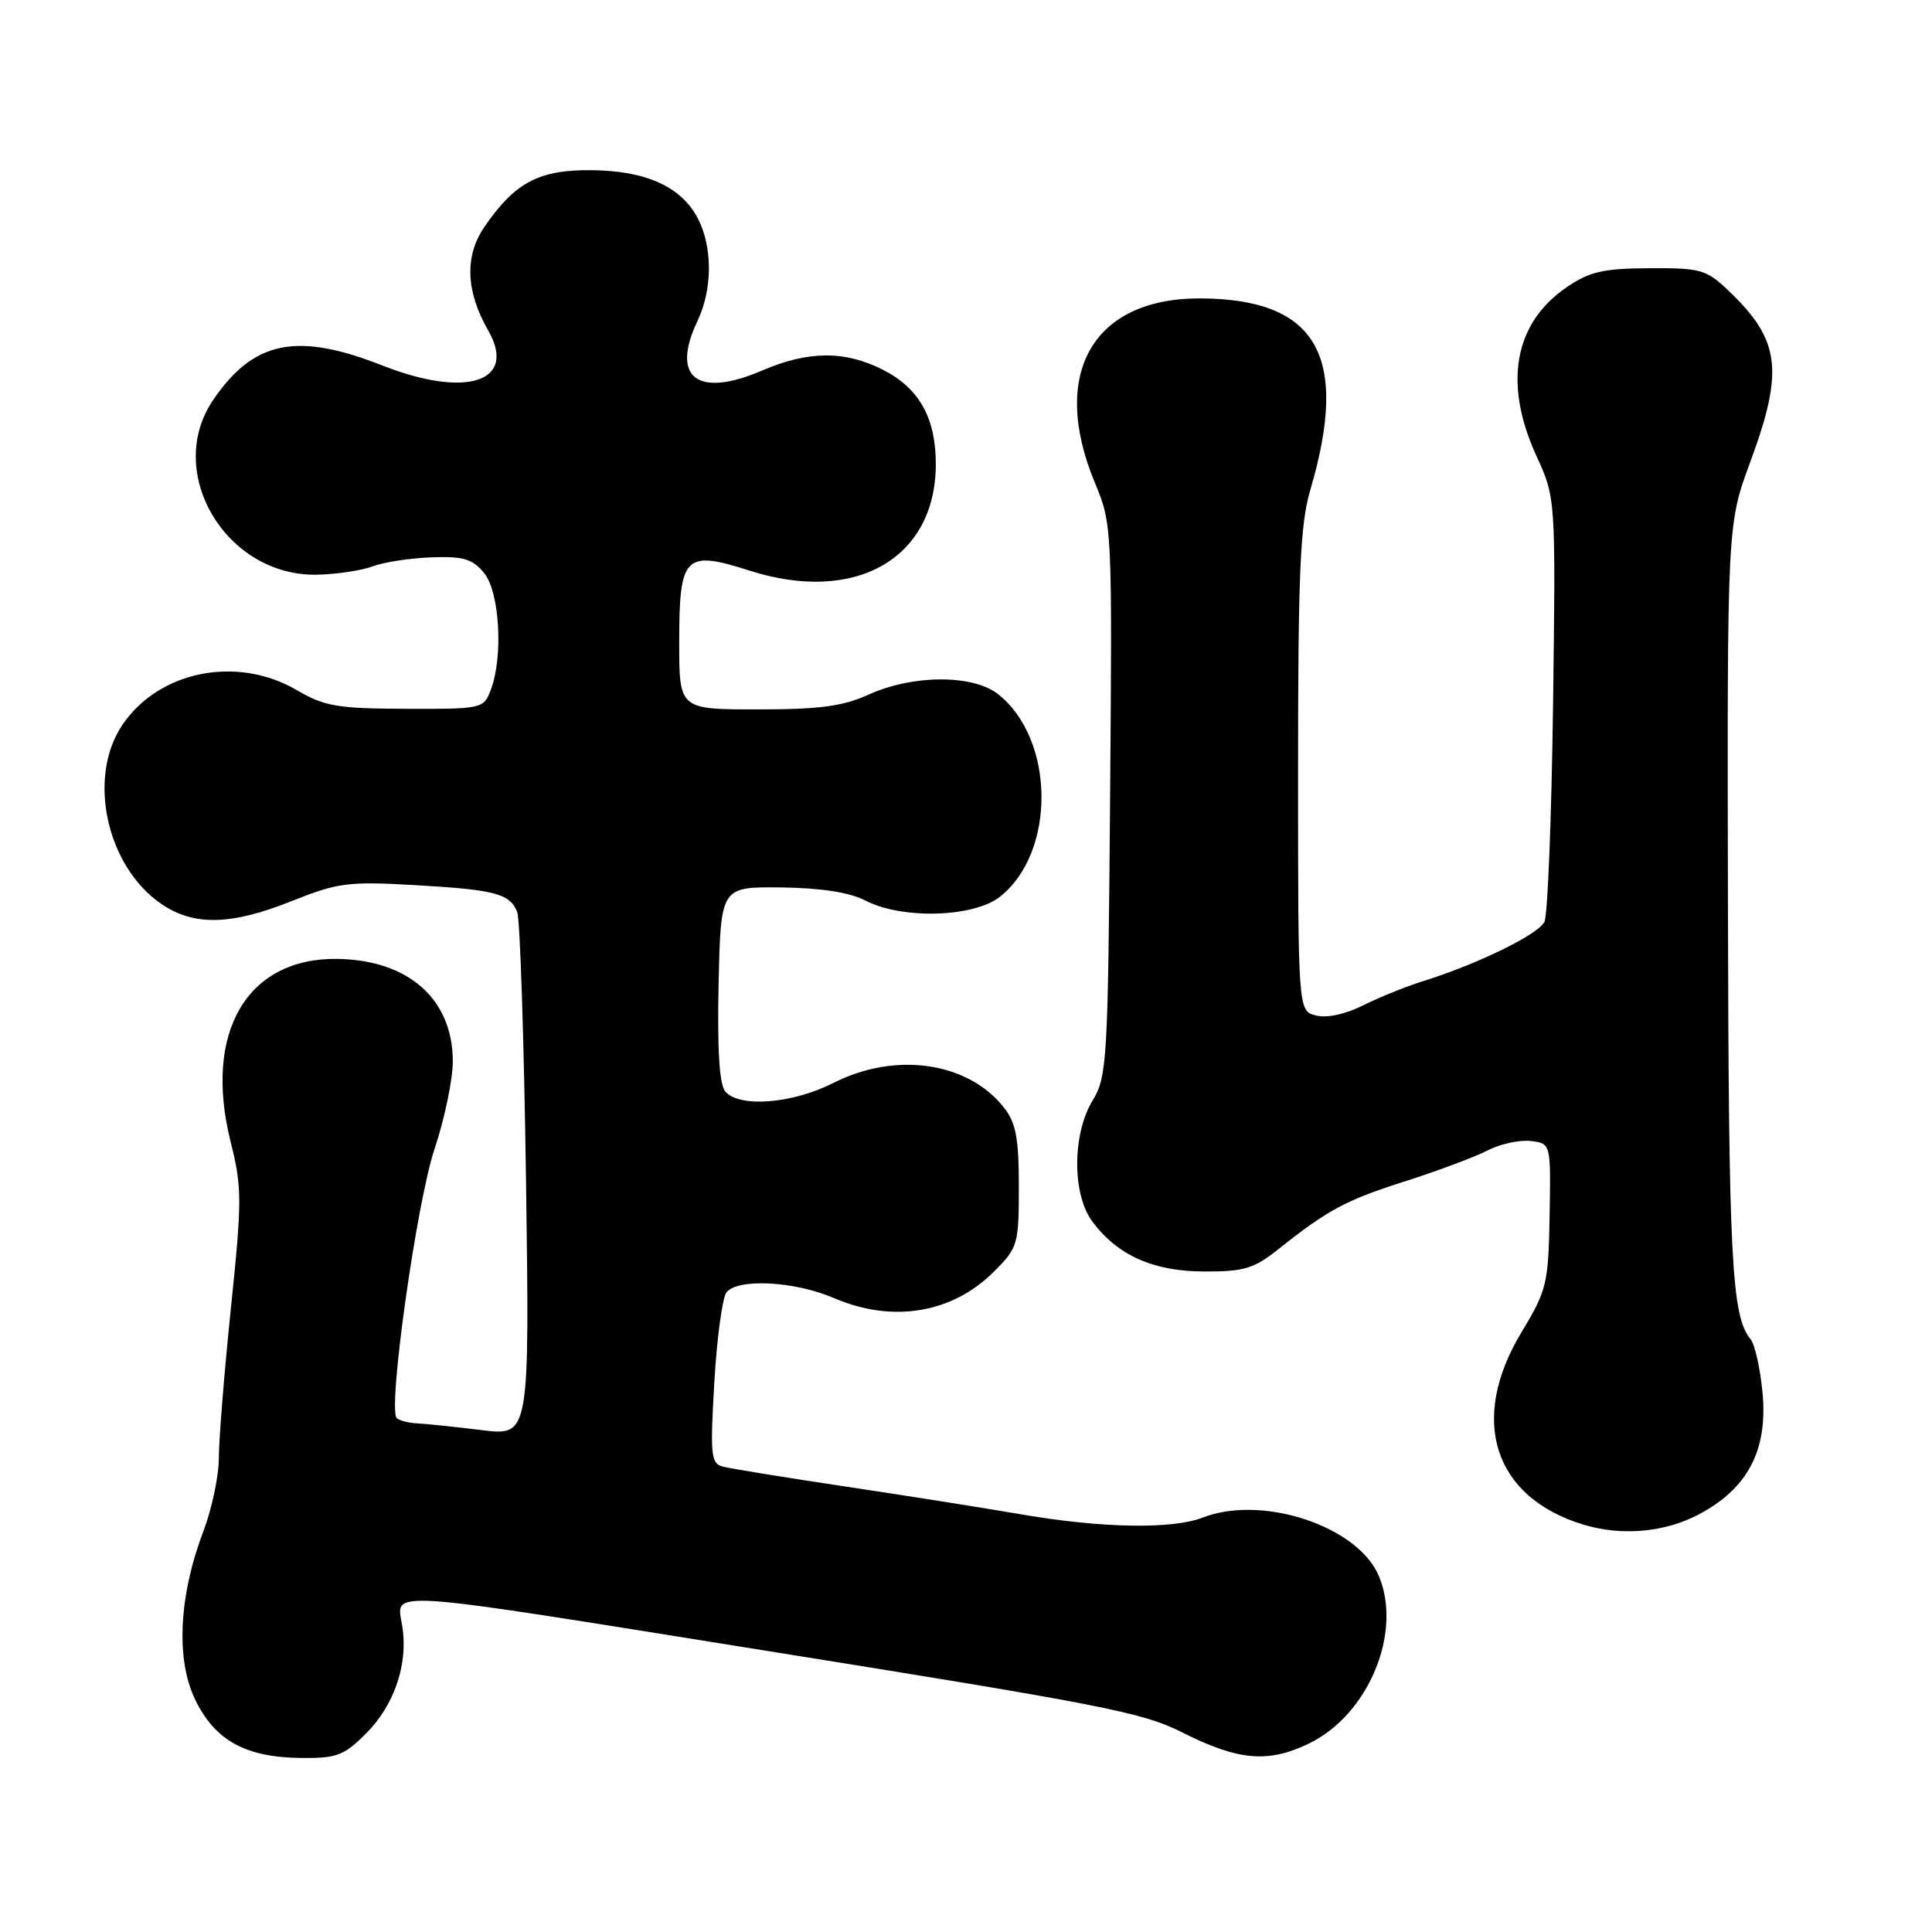 <?xml version="1.0" encoding="UTF-8" standalone="no"?>
<!DOCTYPE svg PUBLIC "-//W3C//DTD SVG 1.1//EN" "http://www.w3.org/Graphics/SVG/1.1/DTD/svg11.dtd" >
<svg xmlns="http://www.w3.org/2000/svg" xmlns:xlink="http://www.w3.org/1999/xlink" version="1.1" viewBox="0 0 256 256">
 <g >
 <path fill="currentColor"
d=" M 48.50 229.70 C 52.27 225.93 54.11 220.47 53.30 215.46 C 52.52 210.63 49.91 210.46 101.00 218.65 C 146.17 225.88 151.38 226.90 156.56 229.51 C 164.07 233.30 168.01 233.66 173.45 231.02 C 181.31 227.22 185.85 216.35 182.71 208.84 C 179.94 202.21 167.23 198.01 159.32 201.10 C 155.33 202.65 146.00 202.49 135.50 200.69 C 130.55 199.84 119.97 198.16 112.00 196.97 C 104.03 195.77 96.72 194.59 95.76 194.33 C 94.20 193.92 94.09 192.80 94.65 183.19 C 94.99 177.31 95.72 171.94 96.26 171.25 C 97.75 169.36 105.26 169.75 110.50 172.00 C 118.28 175.34 126.17 174.03 131.70 168.50 C 134.88 165.32 135.00 164.91 135.00 157.23 C 135.00 150.82 134.62 148.78 133.03 146.76 C 128.26 140.70 118.66 139.31 110.42 143.50 C 104.96 146.27 97.92 146.81 96.09 144.61 C 95.32 143.68 95.03 138.99 95.22 130.36 C 95.50 117.50 95.50 117.50 103.50 117.59 C 108.83 117.66 112.57 118.24 114.70 119.34 C 119.52 121.84 129.01 121.57 132.49 118.83 C 139.95 112.96 139.81 97.93 132.24 91.97 C 128.91 89.36 120.97 89.38 115.14 92.02 C 111.69 93.59 108.61 94.00 100.39 94.00 C 90.00 94.00 90.00 94.00 90.00 85.12 C 90.00 73.59 90.72 72.86 99.32 75.61 C 113.35 80.10 124.00 74.01 124.00 61.50 C 124.00 55.38 121.80 51.45 117.02 49.01 C 111.98 46.44 107.12 46.46 101.03 49.08 C 92.41 52.79 88.84 50.07 92.42 42.53 C 94.42 38.32 94.44 32.75 92.48 28.97 C 90.30 24.74 85.60 22.61 78.33 22.55 C 71.38 22.49 68.21 24.19 64.17 30.09 C 61.55 33.93 61.72 38.60 64.67 43.75 C 68.59 50.58 61.86 52.83 50.67 48.43 C 39.33 43.97 33.60 45.13 28.25 52.99 C 21.71 62.59 29.95 76.42 42.05 76.15 C 44.64 76.09 47.95 75.59 49.40 75.04 C 50.85 74.49 54.35 73.95 57.18 73.85 C 61.44 73.70 62.63 74.06 64.16 75.95 C 66.21 78.48 66.70 87.04 65.03 91.41 C 64.09 93.91 63.89 93.95 53.78 93.92 C 44.72 93.89 43.00 93.60 39.32 91.44 C 31.43 86.83 21.12 88.87 16.25 96.00 C 11.52 102.93 14.07 114.77 21.37 119.77 C 25.69 122.73 30.62 122.62 38.75 119.36 C 44.76 116.96 46.18 116.78 54.92 117.28 C 65.59 117.89 67.53 118.39 68.53 120.83 C 68.91 121.75 69.43 137.75 69.70 156.39 C 70.17 190.28 70.17 190.28 63.84 189.50 C 60.35 189.07 56.52 188.67 55.33 188.61 C 54.14 188.55 52.90 188.23 52.57 187.90 C 51.36 186.69 55.20 159.37 57.58 152.24 C 58.91 148.25 60.00 143.03 60.00 140.64 C 60.00 132.41 54.14 127.20 44.72 127.06 C 32.72 126.88 26.92 136.80 30.56 151.29 C 32.07 157.32 32.08 159.01 30.60 173.30 C 29.72 181.82 29.00 190.74 29.00 193.14 C 29.00 195.54 28.08 199.93 26.95 202.90 C 23.69 211.46 23.28 219.89 25.87 225.22 C 28.48 230.62 32.52 232.85 39.85 232.94 C 44.61 232.99 45.56 232.64 48.50 229.70 Z  M 225.09 200.67 C 231.58 197.25 234.25 192.17 233.55 184.60 C 233.25 181.36 232.53 178.14 231.96 177.45 C 229.44 174.42 229.05 166.91 228.96 119.61 C 228.86 69.50 228.86 69.50 231.93 61.18 C 236.41 49.05 235.89 45.03 229.02 38.50 C 226.10 35.72 225.34 35.50 218.55 35.54 C 212.47 35.57 210.63 35.99 207.62 38.04 C 200.63 42.80 199.18 50.78 203.57 60.38 C 206.14 65.99 206.14 65.99 205.79 93.25 C 205.59 108.24 205.08 121.24 204.65 122.14 C 203.86 123.81 195.76 127.77 188.50 130.03 C 186.30 130.71 182.76 132.15 180.63 133.21 C 178.30 134.39 175.83 134.92 174.38 134.56 C 172.00 133.96 172.00 133.96 172.00 102.20 C 172.00 75.94 172.28 69.49 173.61 64.97 C 178.86 47.14 174.52 39.59 159.00 39.54 C 144.78 39.50 139.06 49.55 145.09 64.00 C 147.36 69.44 147.38 69.88 147.09 106.00 C 146.82 140.56 146.69 142.68 144.79 145.80 C 142.07 150.25 142.05 158.25 144.74 161.86 C 148.09 166.35 152.82 168.47 159.57 168.48 C 164.83 168.50 166.16 168.10 169.42 165.50 C 176.02 160.26 178.32 159.03 186.30 156.49 C 190.58 155.12 195.45 153.30 197.11 152.44 C 198.77 151.58 201.34 151.02 202.82 151.19 C 205.50 151.50 205.50 151.50 205.33 161.06 C 205.17 170.12 204.98 170.94 201.59 176.56 C 194.59 188.16 197.92 198.42 209.84 202.03 C 214.91 203.56 220.58 203.05 225.09 200.67 Z "/>
</g>
</svg>